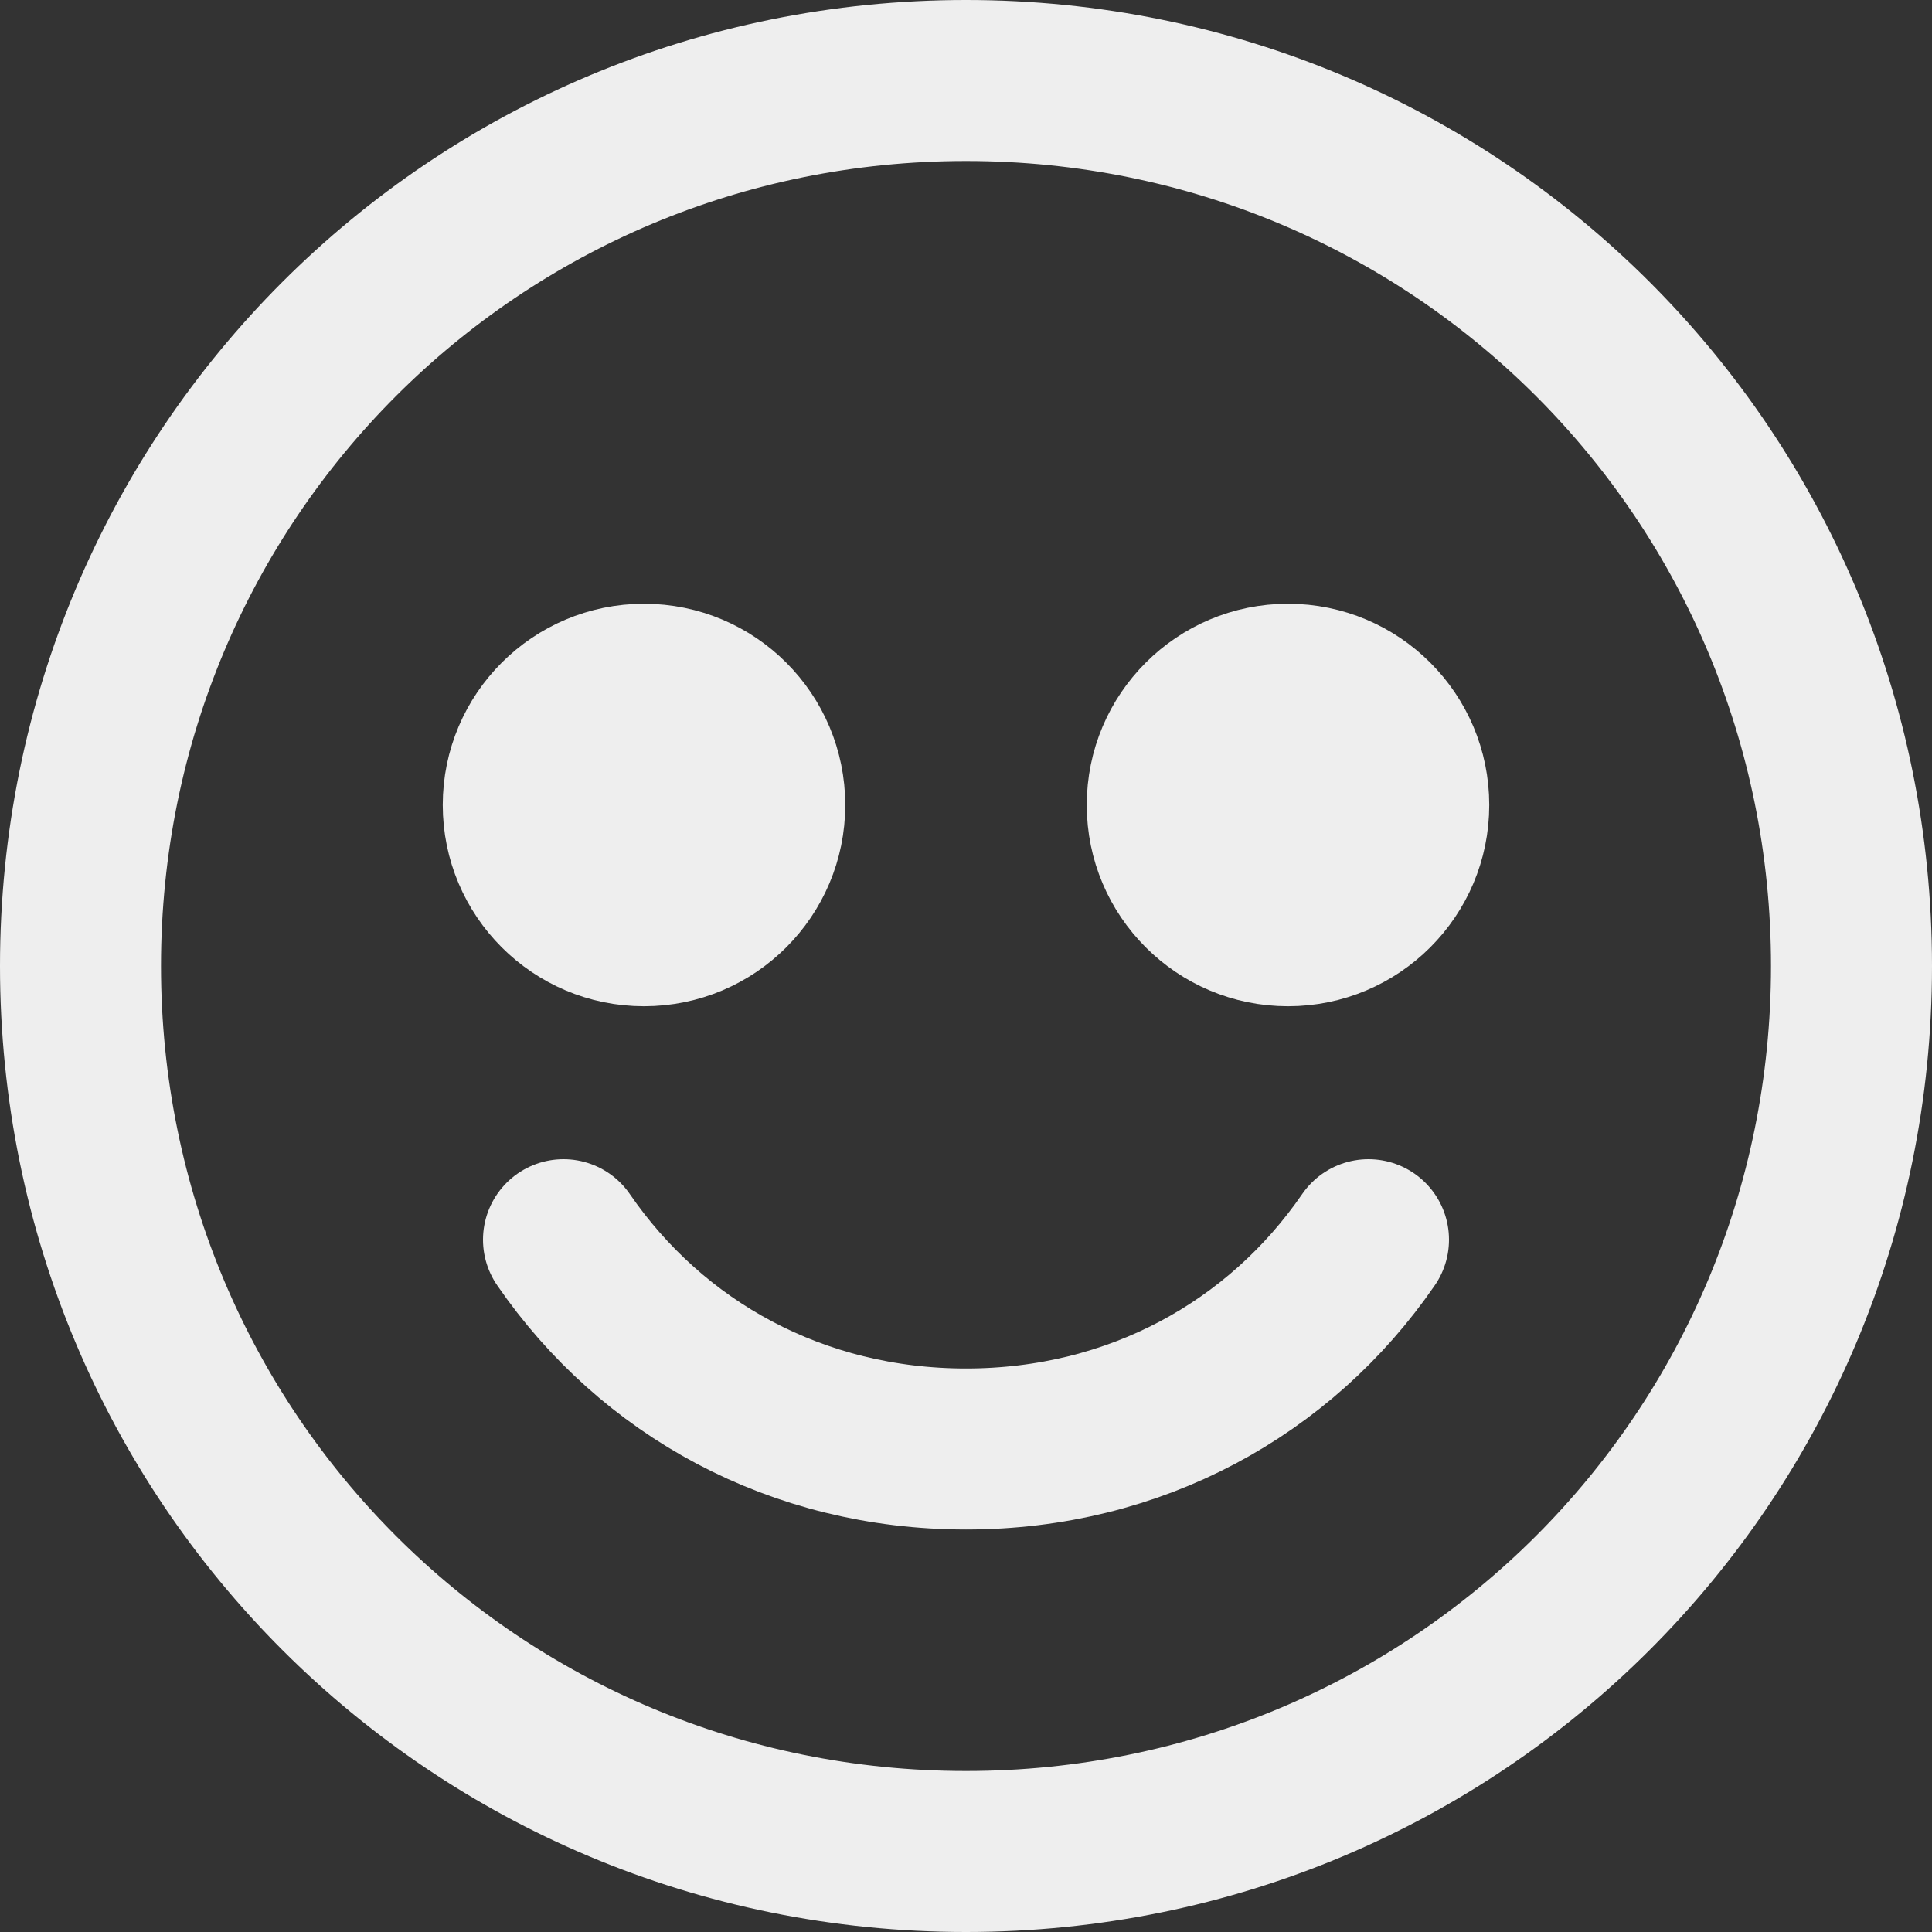 <?xml version="1.0" encoding="UTF-8" standalone="no"?>
<!-- Generator: Adobe Illustrator 17.1.0, SVG Export Plug-In . SVG Version: 6.00 Build 0)  -->

<svg
   xmlns:dc="http://purl.org/dc/elements/1.1/"
   xmlns:cc="http://creativecommons.org/ns#"
   xmlns:rdf="http://www.w3.org/1999/02/22-rdf-syntax-ns#"
   xmlns:svg="http://www.w3.org/2000/svg"
   xmlns="http://www.w3.org/2000/svg"
   xmlns:sodipodi="http://sodipodi.sourceforge.net/DTD/sodipodi-0.dtd"
   xmlns:inkscape="http://www.inkscape.org/namespaces/inkscape"
   version="1.1"
   id="Layer_1"
   x="0px"
   y="0px"
   width="480px"
   height="480px"
   viewBox="0 0 24 24"
   style="enable-background:new 0 0 24 24;"
   xml:space="preserve"
   sodipodi:docname="icons8-happy.svg"
   inkscape:version="0.92.2 (5c3e80d, 2017-08-06)"><rect x="0" y="0" width="24" height="24" fill="#333333" stroke="none"/><defs
     id="defs849" /><sodipodi:namedview
     pagecolor="#ffffff"
     bordercolor="#666666"
     borderopacity="1"
     objecttolerance="10"
     gridtolerance="10"
     guidetolerance="10"
     inkscape:pageopacity="0"
     inkscape:pageshadow="2"
     inkscape:window-width="737"
     inkscape:window-height="480"
     id="namedview847"
     showgrid="false"
     inkscape:zoom="0.3292466"
     inkscape:cx="187.03086"
     inkscape:cy="148.19164"
     inkscape:window-x="0"
     inkscape:window-y="0"
     inkscape:window-maximized="1"
     inkscape:current-layer="Layer_1" /><style
     type="text/css"
     id="style834">
	.st0{fill:none;stroke:#000000;stroke-width:2;stroke-miterlimit:10;}
</style><g
     id="g838"
     style="stroke:#EEEEEE;stroke-opacity:1"><path
       class="st0"
       d="M12,1C5.9,1,1,5.9,1,12s4.9,11,11,11s11-4.9,11-11S18.1,1,12,1L12,1z"
       id="path836"
       style="stroke:#EEEEEE;stroke-opacity:1" /></g><path
     class="st0"
     d="M7,15.4C8.1,17,9.9,18,12,18s3.9-1,5-2.6"
     id="path840"
     style="stroke-width:2;stroke-miterlimit:10;stroke-dasharray:none;stroke-linecap:round;stroke:#EEEEEE;stroke-opacity:1" /><circle
     cx="8"
     cy="10"
     r="2"
     id="circle842"
     style="stroke:#EEEEEE;stroke-opacity:1;fill:#EEEEEE" /><circle
     cx="16"
     cy="10"
     r="2"
     id="circle844"
     style="stroke:#EEEEEE;stroke-opacity:1;fill:#EEEEEE" /></svg>